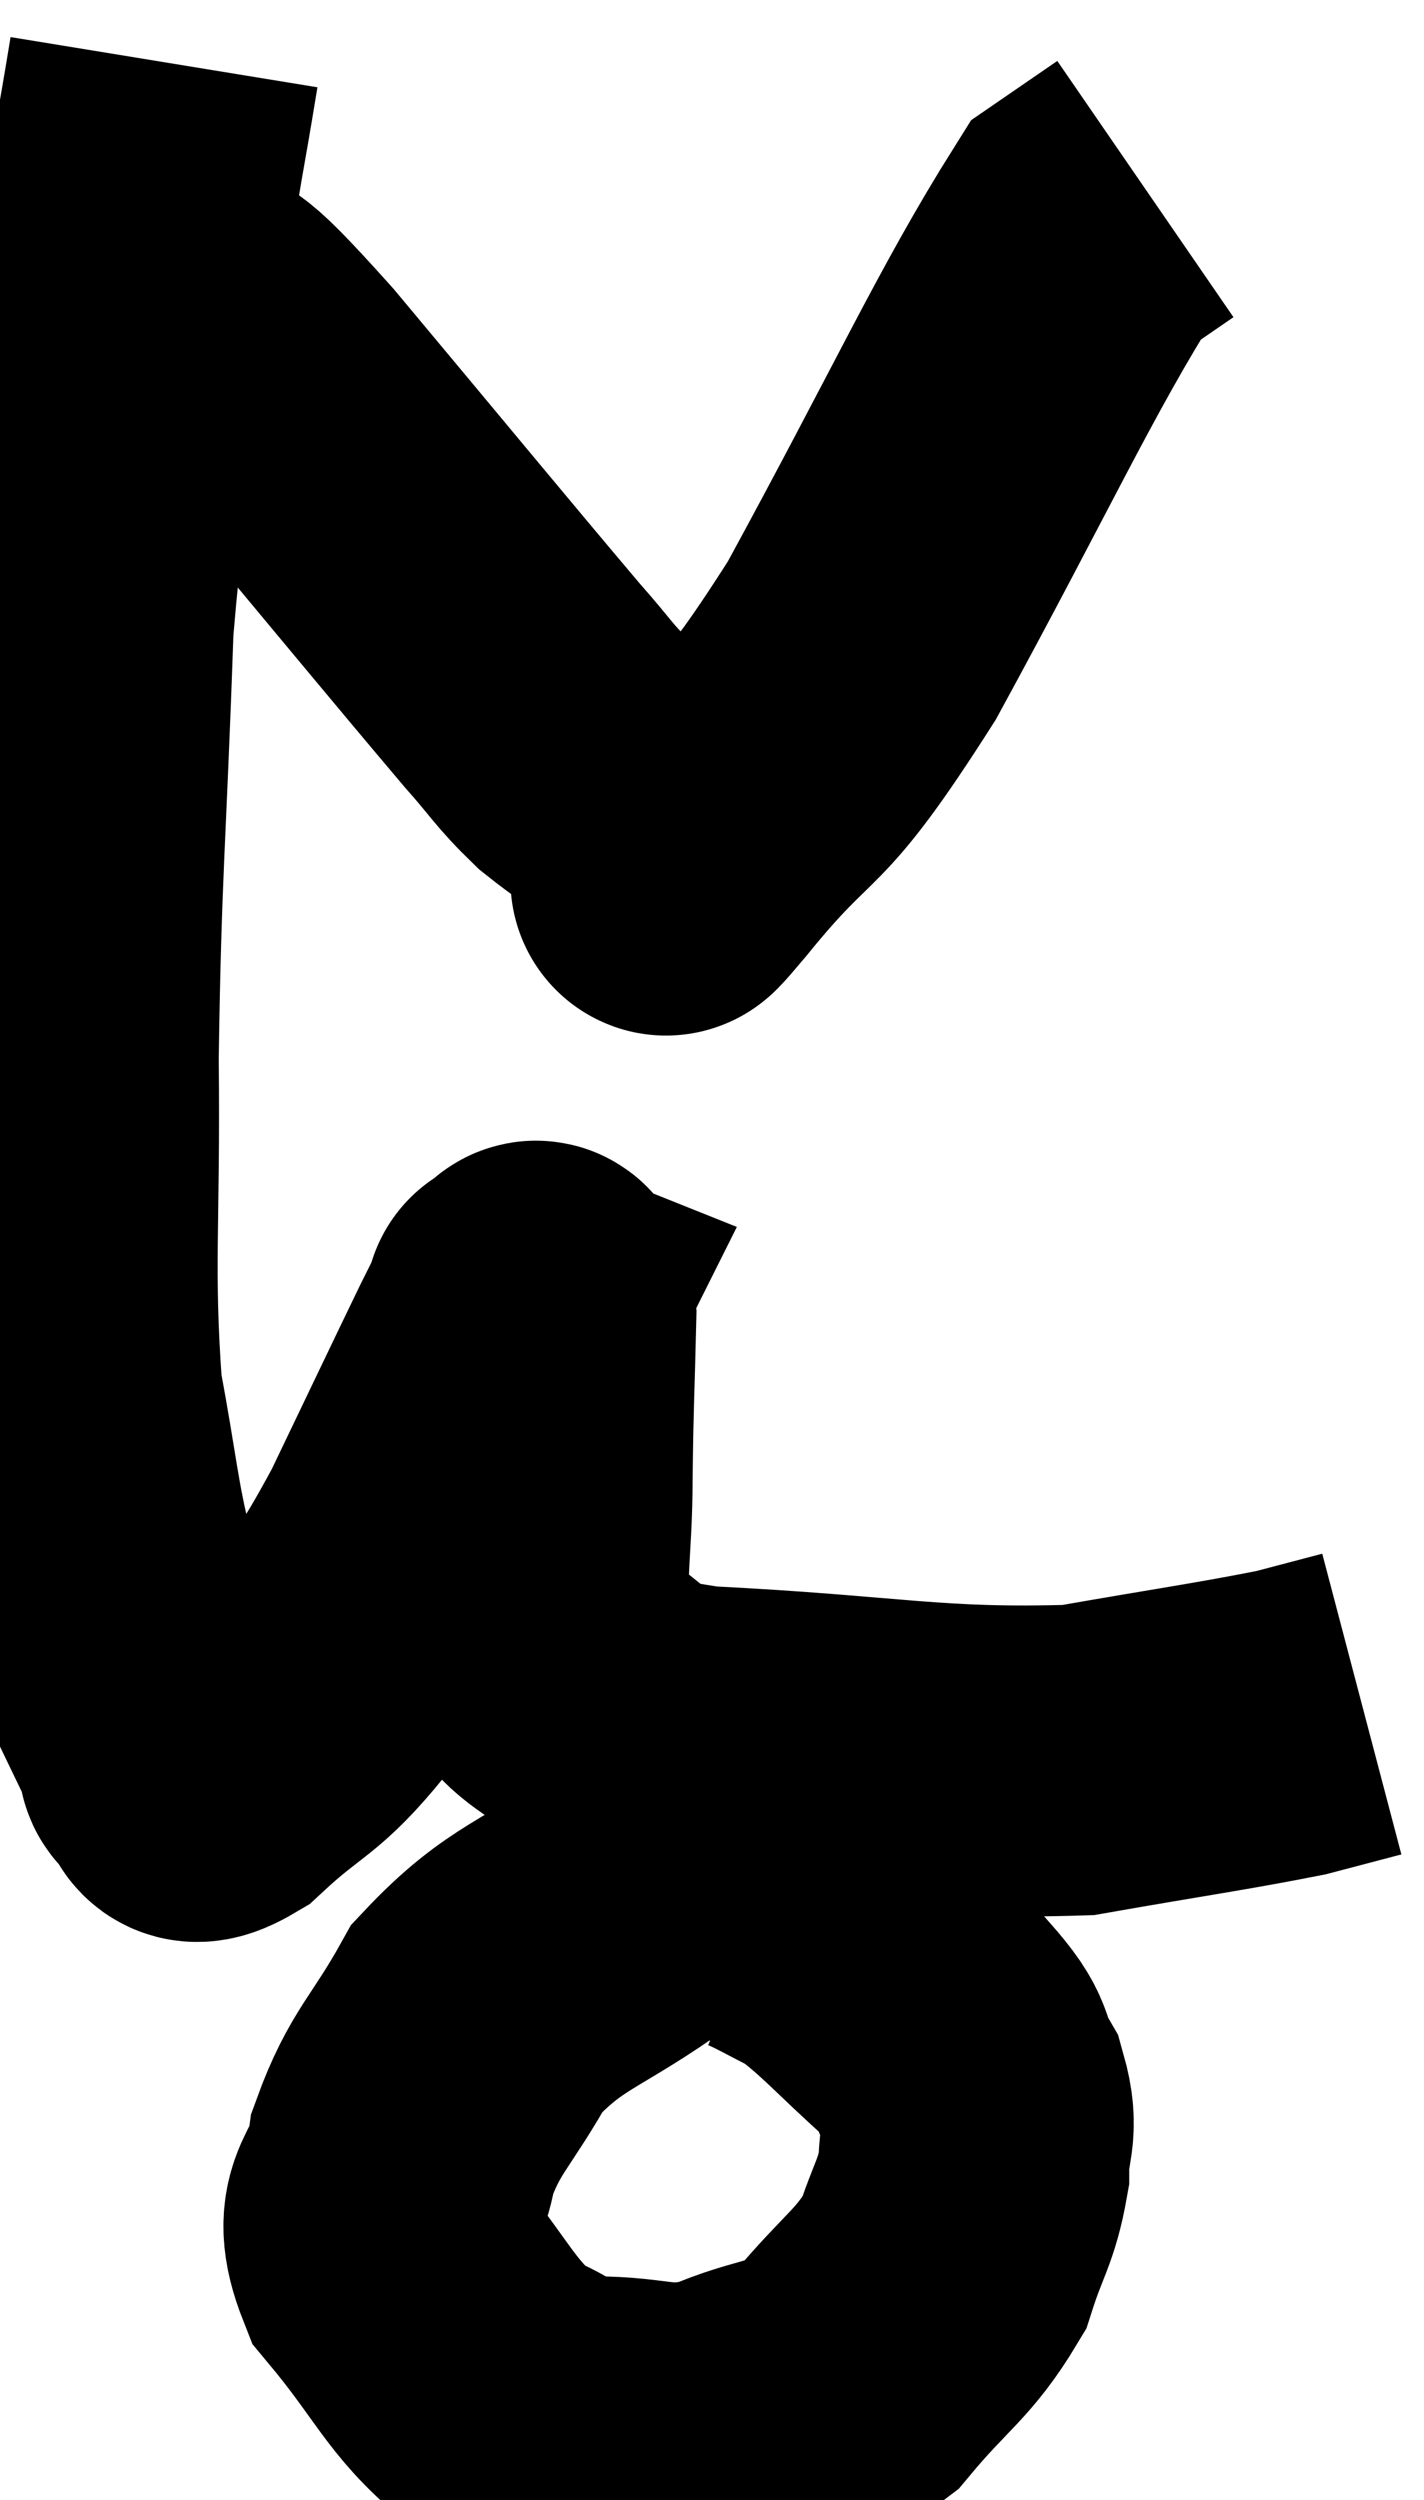 <svg xmlns="http://www.w3.org/2000/svg" viewBox="11.343 2.06 22.897 40.2" width="22.897" height="40.2"><path d="M 13.98 3.06 C 13.71 4.71, 13.785 4.095, 13.44 6.36 C 13.02 9.24, 12.87 8.94, 12.6 12.12 C 12.48 15.6, 12.405 15.99, 12.36 19.08 C 12.39 21.78, 12.27 22.41, 12.42 24.48 C 12.69 25.92, 12.69 26.265, 12.96 27.36 C 13.23 28.11, 13.2 28.14, 13.5 28.86 C 13.83 29.55, 13.98 29.85, 14.16 30.24 C 14.19 30.33, 14.055 30.315, 14.22 30.42 C 14.52 30.54, 14.235 31.005, 14.82 30.66 C 15.69 29.85, 15.78 30, 16.56 29.04 C 17.25 27.93, 17.235 28.125, 17.94 26.82 C 18.66 25.32, 18.93 24.75, 19.38 23.82 C 19.56 23.46, 19.65 23.28, 19.74 23.1 C 19.74 23.1, 19.665 23.07, 19.74 23.1 C 19.89 23.16, 19.98 22.545, 20.04 23.22 C 20.01 24.51, 19.995 24.555, 19.98 25.8 C 19.98 27, 19.845 27.36, 19.98 28.2 C 20.25 28.68, 19.86 28.695, 20.52 29.16 C 21.57 29.61, 20.58 29.76, 22.62 30.06 C 25.65 30.21, 26.31 30.435, 28.68 30.36 C 30.39 30.06, 30.96 29.985, 32.1 29.76 C 32.67 29.61, 32.955 29.535, 33.24 29.46 L 33.24 29.46" fill="none" stroke="black" stroke-width="5"></path><path d="M 24.36 32.52 C 23.01 32.55, 22.995 32.085, 21.66 32.58 C 20.34 33.54, 19.98 33.48, 19.02 34.5 C 18.42 35.58, 18.18 35.67, 17.82 36.66 C 17.7 37.56, 17.19 37.47, 17.58 38.46 C 18.48 39.54, 18.57 39.945, 19.38 40.62 C 20.1 40.89, 19.92 41.025, 20.82 41.16 C 21.9 41.16, 21.93 41.385, 22.98 41.16 C 24 40.71, 24.135 40.935, 25.02 40.26 C 25.77 39.36, 26.025 39.285, 26.52 38.46 C 26.76 37.71, 26.88 37.635, 27 36.96 C 27 36.36, 27.165 36.345, 27 35.76 C 26.67 35.19, 26.925 35.28, 26.34 34.62 C 25.5 33.87, 25.32 33.615, 24.66 33.12 C 24.18 32.88, 23.985 32.76, 23.7 32.64 C 23.61 32.64, 23.565 32.64, 23.52 32.64 L 23.52 32.64" fill="none" stroke="black" stroke-width="5"></path><path d="M 14.04 6.72 C 14.91 7.53, 14.355 6.75, 15.78 8.34 C 17.76 10.71, 18.51 11.625, 19.74 13.08 C 20.22 13.62, 20.235 13.71, 20.7 14.16 C 21.15 14.52, 21.225 14.52, 21.6 14.88 C 21.9 15.24, 22.02 15.375, 22.2 15.6 C 22.26 15.69, 22.275 15.72, 22.32 15.78 C 22.35 15.81, 21.66 16.695, 22.38 15.84 C 23.79 14.1, 23.595 14.88, 25.2 12.36 C 27 9.06, 27.66 7.575, 28.8 5.76 C 29.28 5.43, 29.52 5.265, 29.76 5.1 C 29.76 5.1, 29.76 5.1, 29.76 5.1 L 29.76 5.1" fill="none" stroke="black" stroke-width="5"></path></svg>
